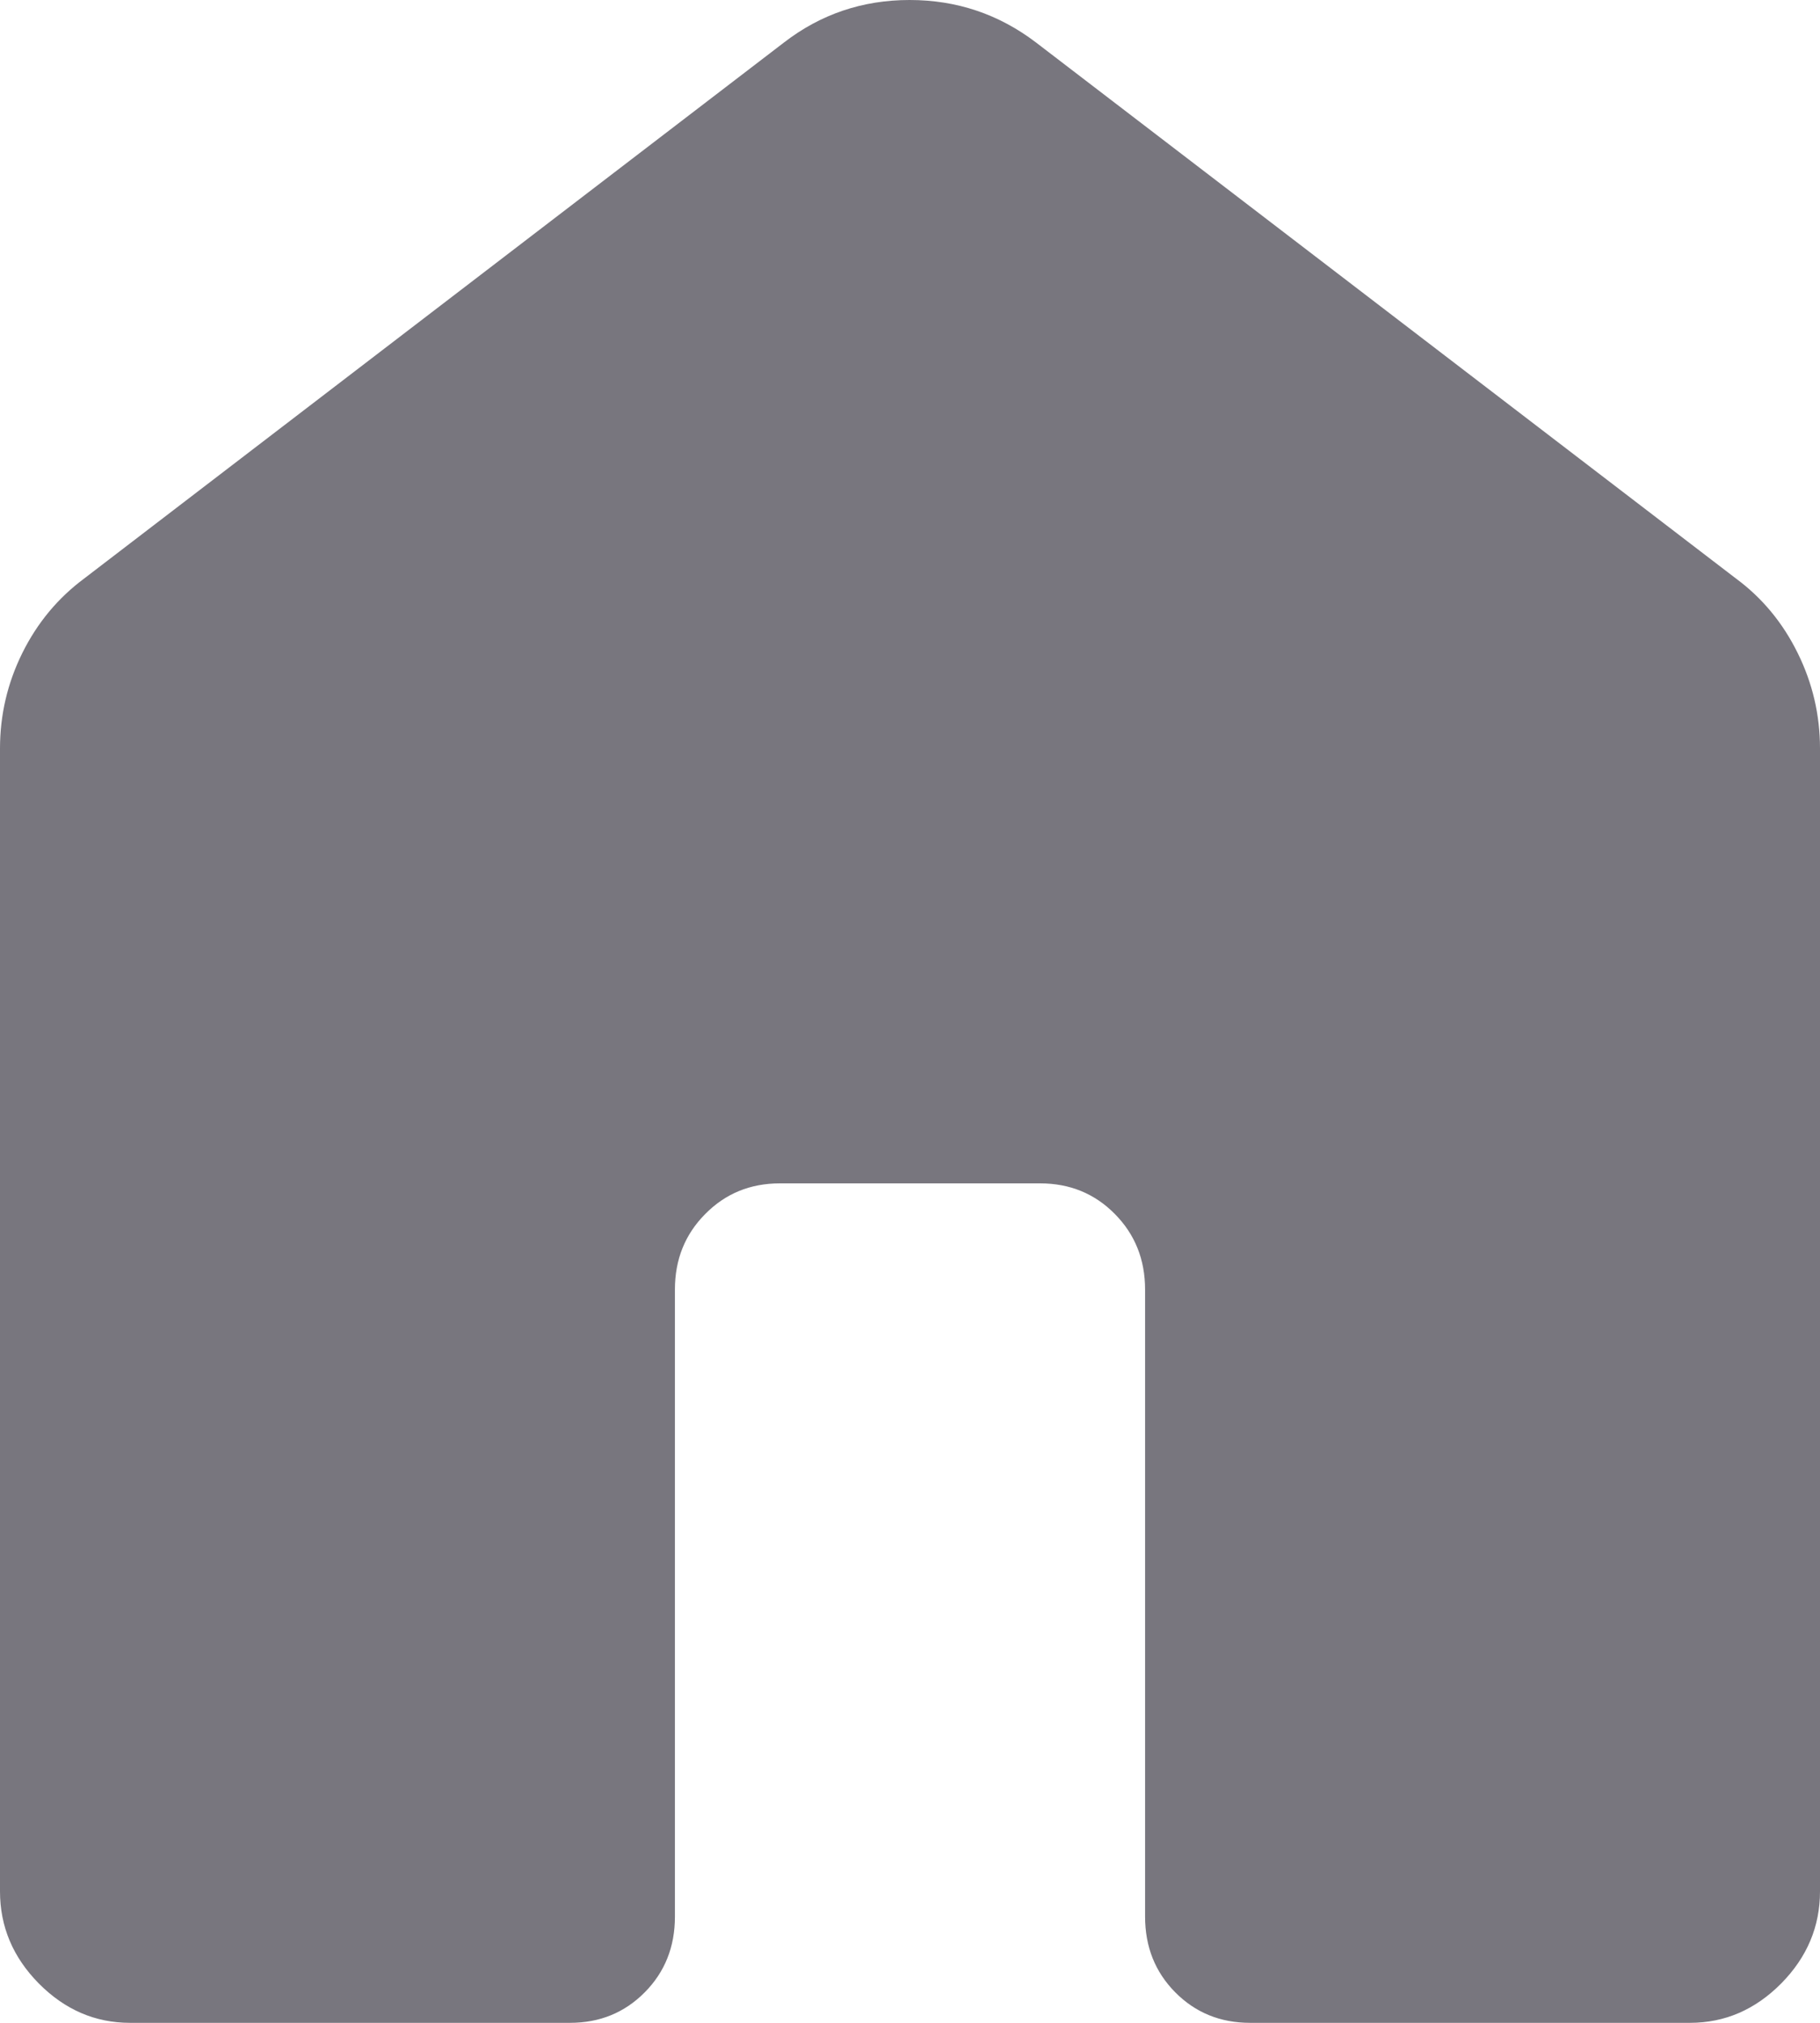 <svg width="18" height="20" viewBox="0 0 18 20" fill="none" xmlns="http://www.w3.org/2000/svg">
<path d="M0 18.7V7.401C0 7.068 0.074 6.753 0.221 6.456C0.369 6.158 0.572 5.914 0.831 5.721L7.754 0.42C8.117 0.14 8.531 0 8.996 0C9.462 0 9.878 0.14 10.246 0.42L17.169 5.72C17.429 5.912 17.632 6.158 17.779 6.456C17.926 6.753 18 7.068 18 7.401V18.7C18 19.048 17.872 19.352 17.616 19.611C17.359 19.87 17.059 20 16.714 20H12.363C12.069 20 11.822 19.899 11.623 19.698C11.424 19.497 11.325 19.247 11.325 18.95V12.75C11.325 12.453 11.225 12.204 11.026 12.003C10.827 11.801 10.58 11.7 10.286 11.7H7.714C7.42 11.7 7.174 11.801 6.975 12.003C6.775 12.204 6.675 12.453 6.675 12.75V18.951C6.675 19.248 6.576 19.497 6.377 19.698C6.178 19.899 5.932 20 5.638 20H1.286C0.941 20 0.641 19.87 0.384 19.611C0.128 19.352 0 19.048 0 18.7Z" fill="#78767E"/>
</svg>

